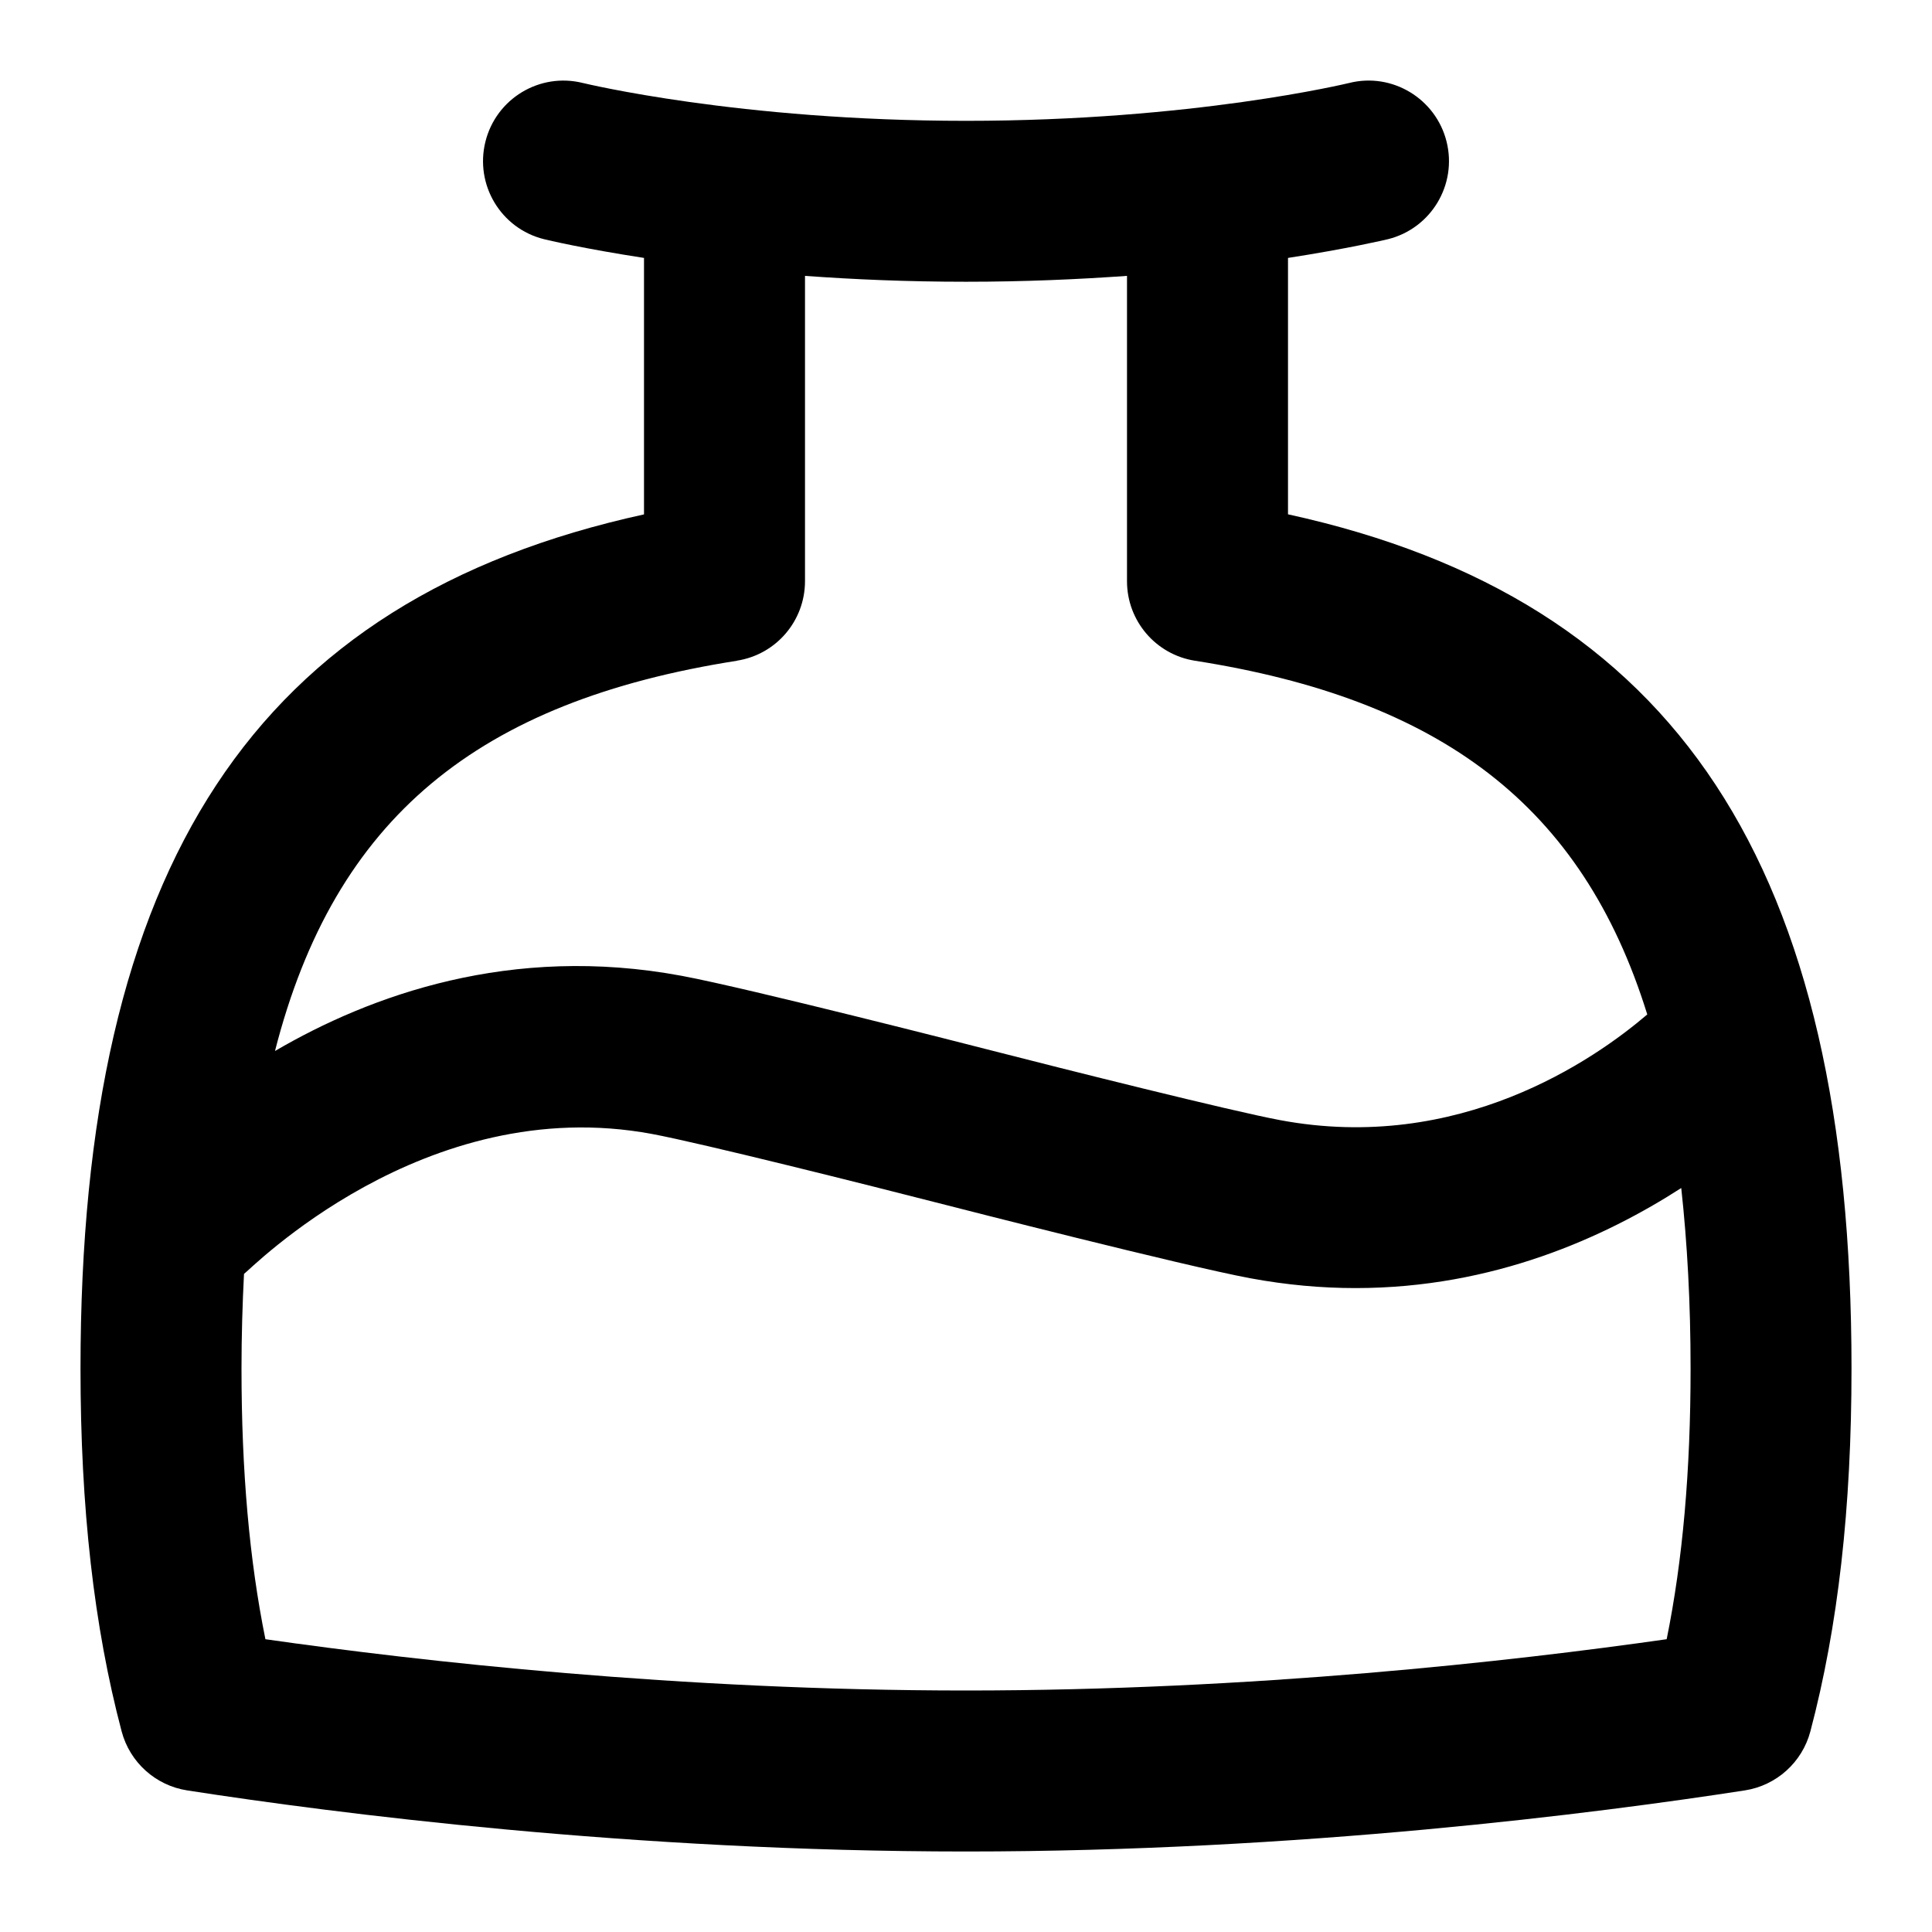 <svg id="Layer_1" viewBox="0 0 24 24" xmlns="http://www.w3.org/2000/svg" data-name="Layer 1"><path d="m16 6.389v-3.185c.749-.116 1.204-.224 1.243-.233.535-.134.86-.676.727-1.211s-.677-.864-1.211-.729c-.019.004-1.935.47-4.759.47s-4.74-.466-4.759-.47c-.537-.134-1.078.194-1.211.729-.133.536.192 1.078.727 1.211.039.01.494.118 1.243.233v3.186c-4.833 1.057-7 4.366-7 10.61 0 1.732.167 3.207.511 4.508.102.384.421.672.814.733 1.832.284 5.524.759 9.675.759s7.843-.476 9.675-.759c.393-.061.712-.349.814-.733.344-1.301.511-2.775.511-4.508 0-6.244-2.167-9.553-7-10.611zm-6.845 1.818c.487-.076.845-.495.845-.988v-3.792c.603.044 1.27.073 2 .073s1.397-.03 2-.073v3.793c0 .493.358.912.845.988 3.044.477 4.81 1.791 5.618 4.394-.659.563-2.338 1.731-4.565 1.312-.614-.115-2.656-.627-3.65-.882-.12-.031-2.948-.755-3.78-.91-2.124-.396-3.872.244-5.052.934.741-2.9 2.526-4.344 5.739-4.848zm11.548 12.156c-1.92.274-5.139.637-8.703.637s-6.783-.363-8.703-.637c-.199-.981-.297-2.088-.297-3.363 0-.41.012-.798.031-1.175.069-.044 2.237-2.267 5.071-1.738.614.115 2.656.627 3.65.882.12.031 2.948.755 3.78.91.453.084.889.122 1.307.122 1.719 0 3.103-.636 4.046-1.243.075.686.116 1.427.116 2.242 0 1.275-.098 2.382-.297 3.363z"/></svg>